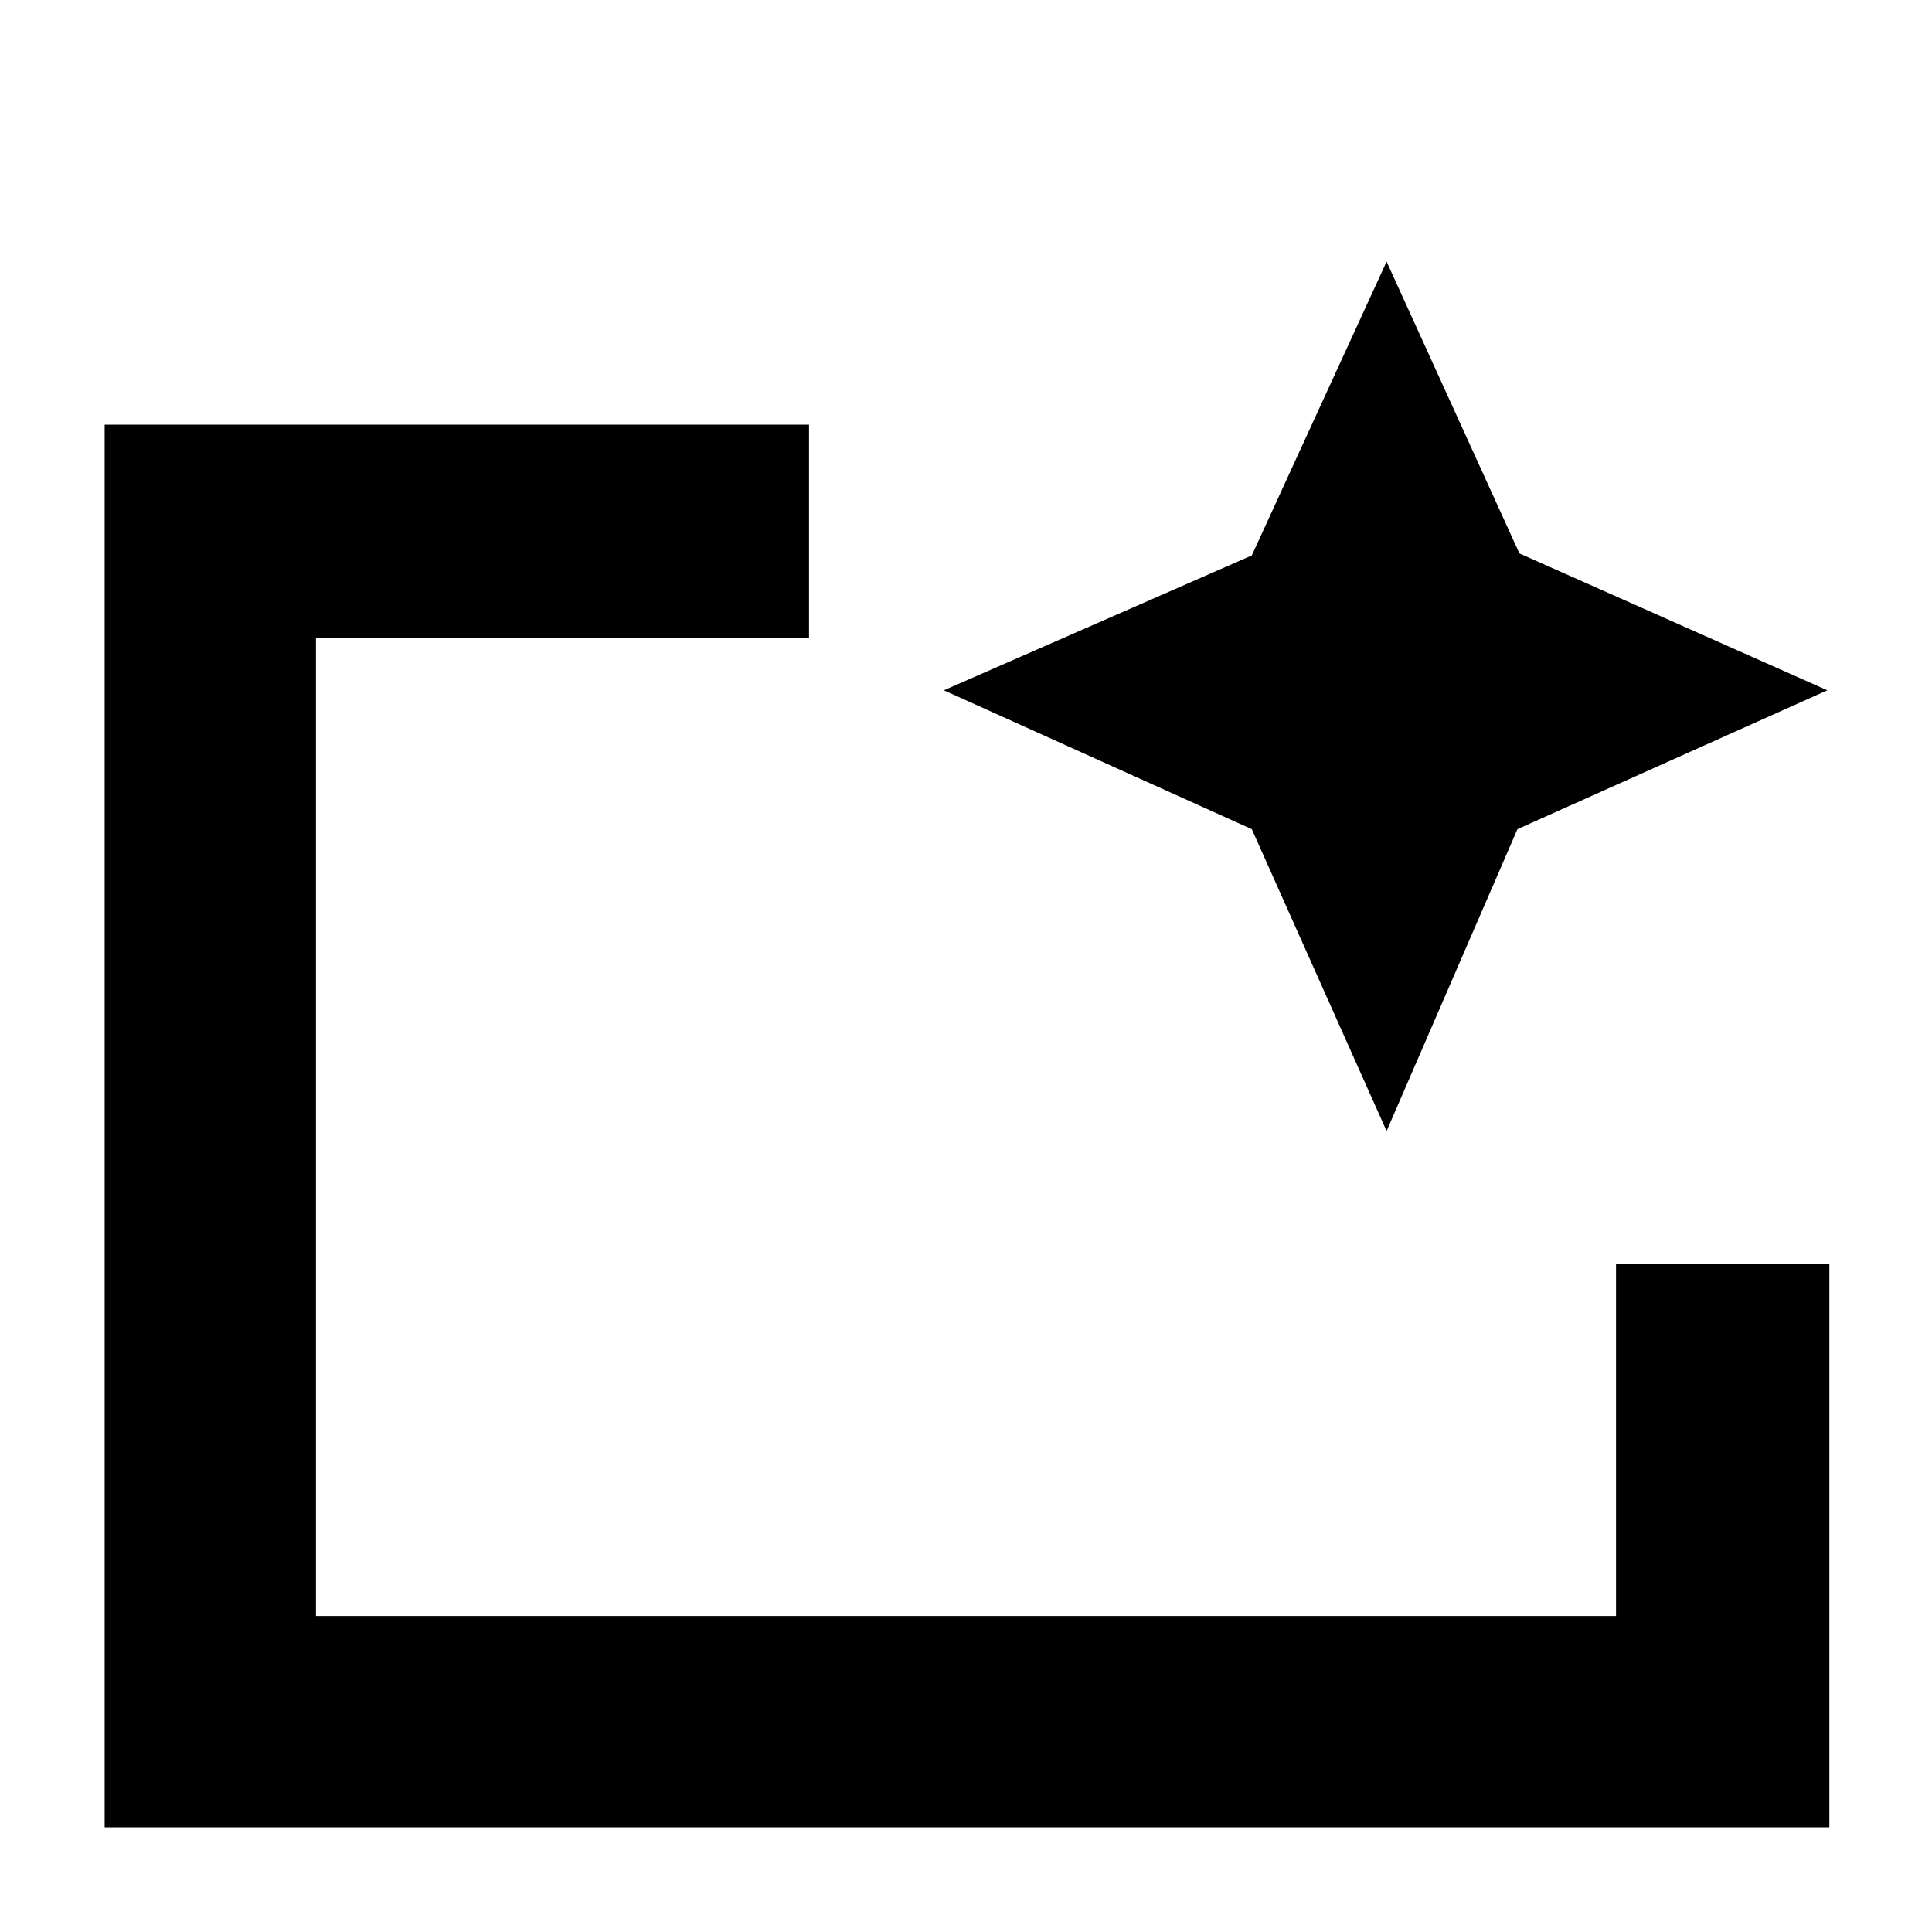 <svg xmlns="http://www.w3.org/2000/svg" height="40" width="40"><path d="M2.167 37.833V8.792H16.75v4.416H6.542v20.25h26.916v-7.291h4.417v11.666Zm4.375-4.375v-20.25 12.959-1.042Zm22.166-10.041-2.791-6.25-6.375-2.875 6.375-2.792 2.791-6.083 2.75 6.041 6.375 2.834-6.416 2.875Z"/></svg>